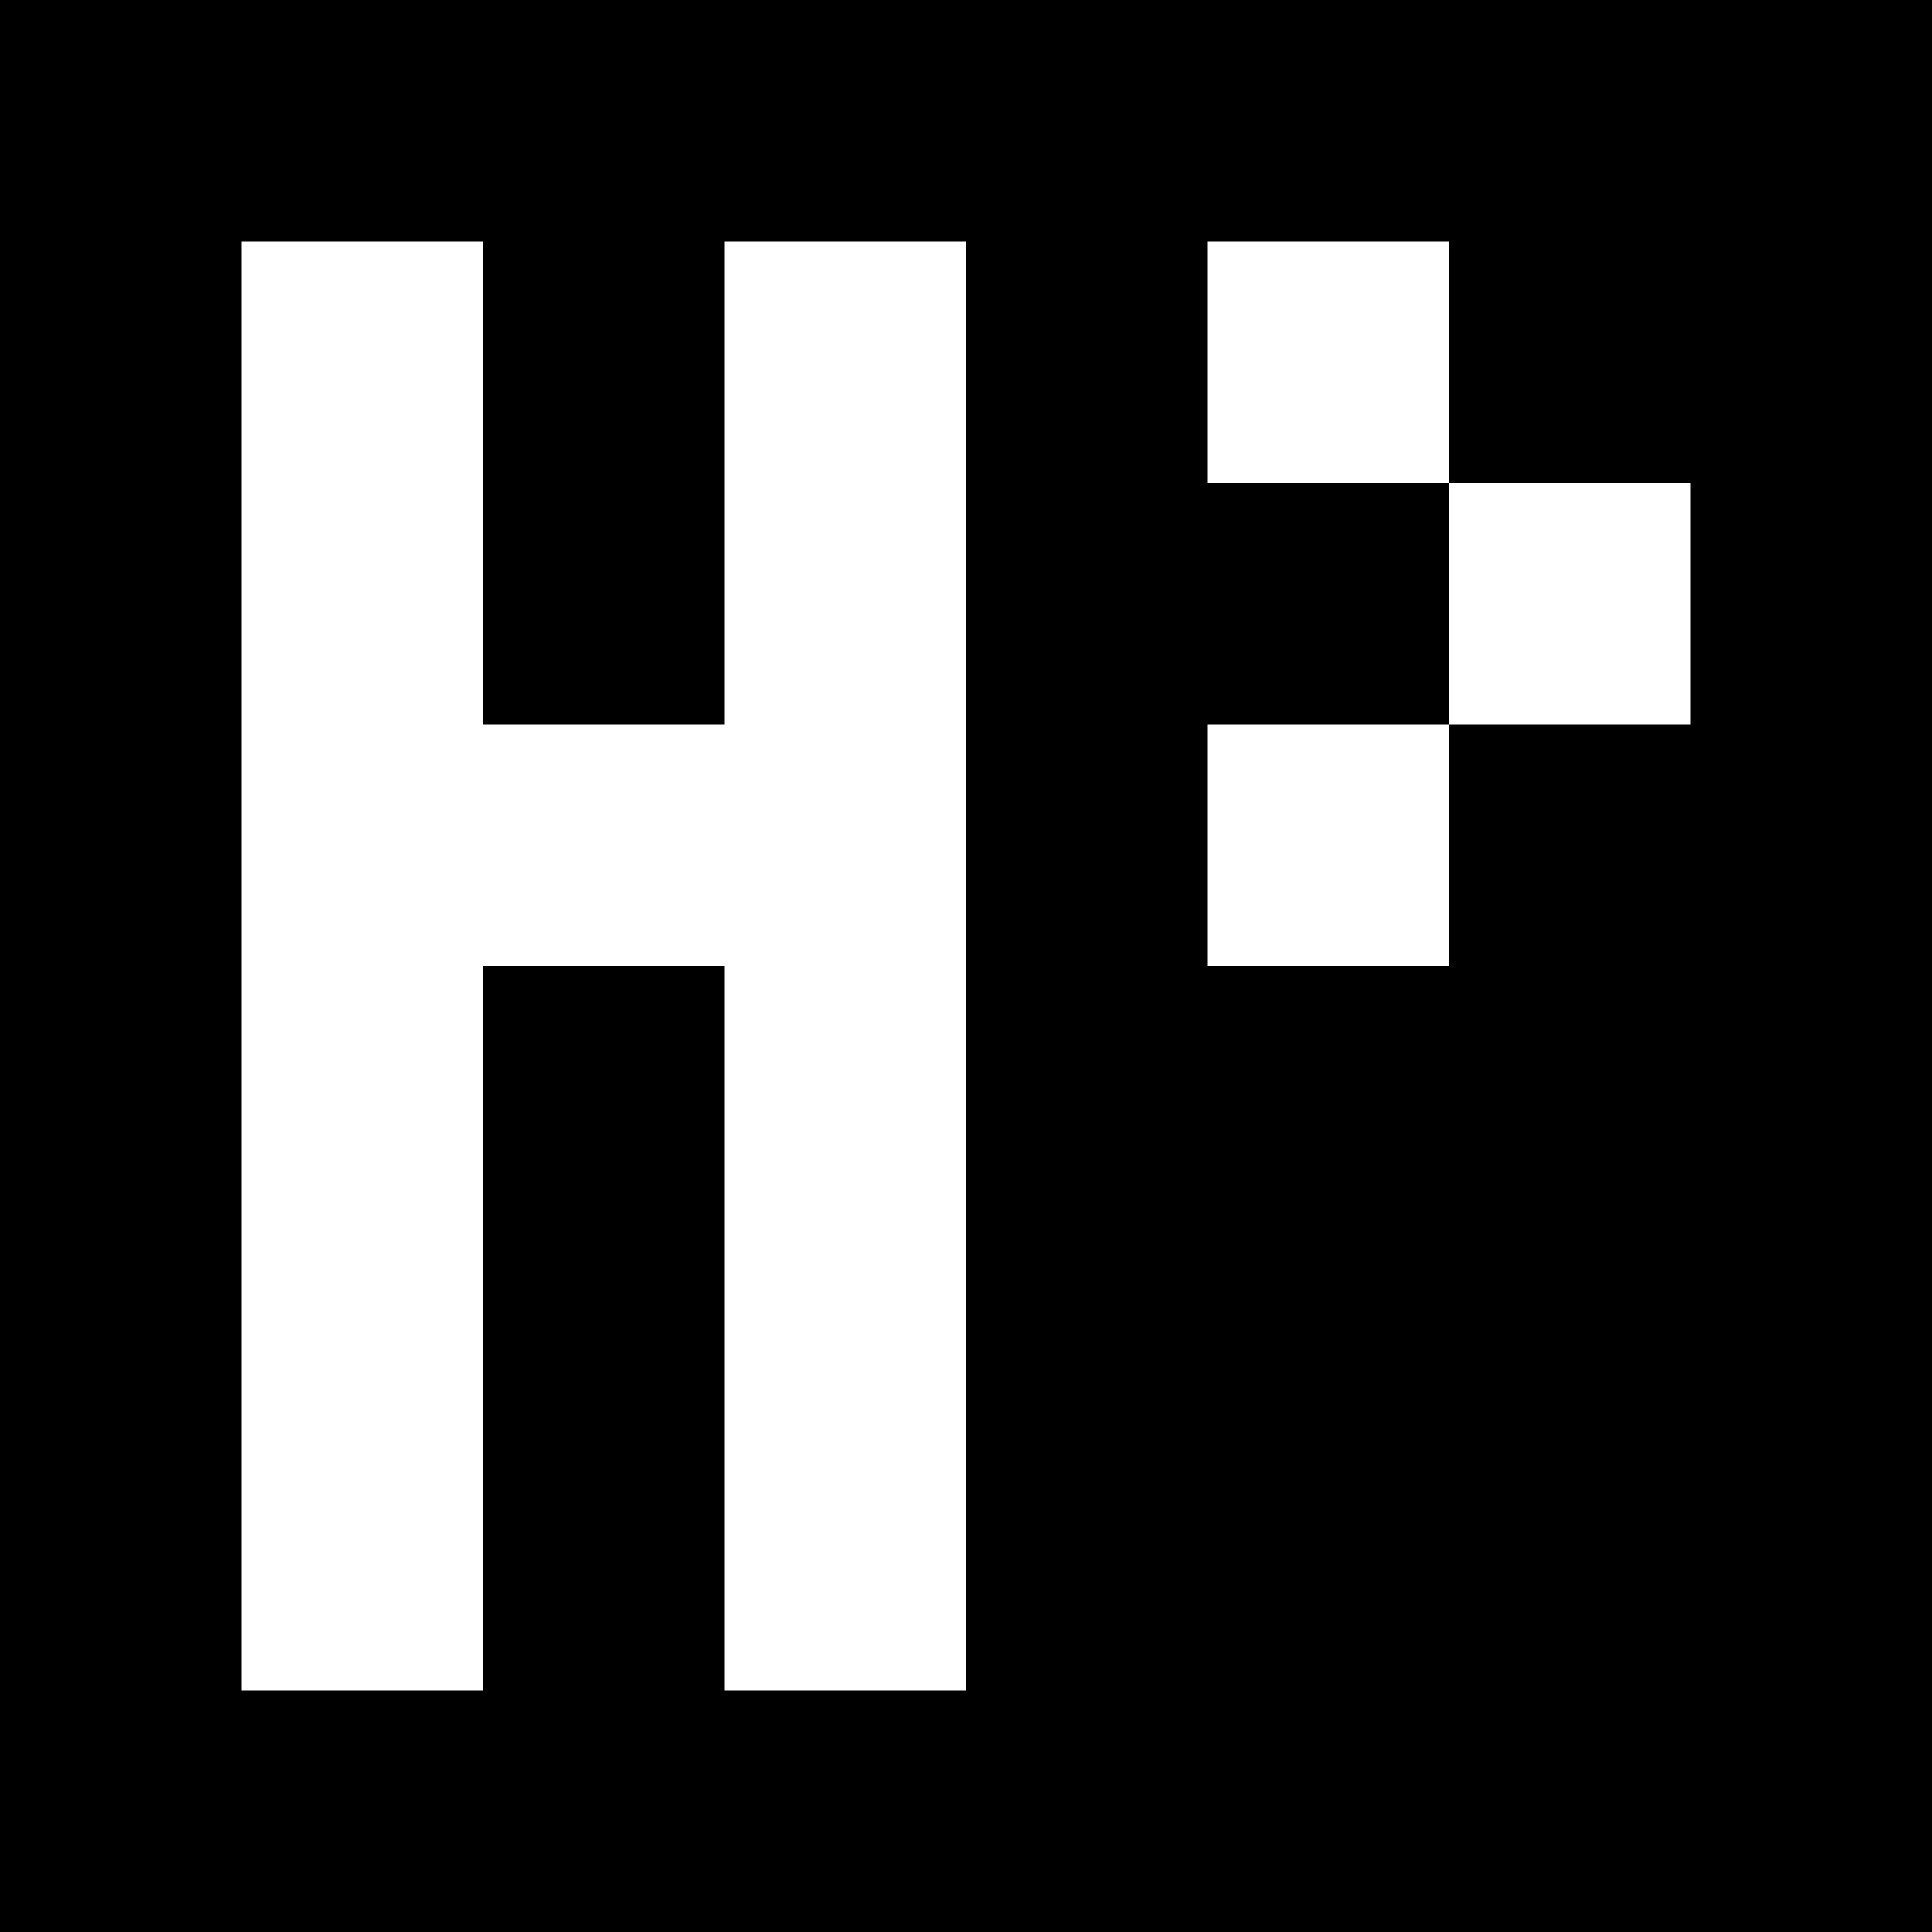 <?xml version="1.0" standalone="no"?>
<!DOCTYPE svg PUBLIC "-//W3C//DTD SVG 20010904//EN"
 "http://www.w3.org/TR/2001/REC-SVG-20010904/DTD/svg10.dtd">
<svg version="1.0" xmlns="http://www.w3.org/2000/svg"
 width="1024pt" height="1024pt" viewBox="0 0 1024 1024"
 preserveAspectRatio="xMidYMid meet">
<g transform="translate(0,1024) scale(0.1,-0.1)"
fill="#000000" stroke="none">
<path d="M0 5120 l0 -5120 5120 0 5120 0 0 5120 0 5120 -5120 0 -5120 0 0
-5120z m2560 2560 l0 -1280 640 0 640 0 0 1280 0 1280 640 0 640 0 0 -3840 0
-3840 -640 0 -640 0 0 1920 0 1920 -640 0 -640 0 0 -1920 0 -1920 -640 0 -640
0 0 3840 0 3840 640 0 640 0 0 -1280z m5120 640 l0 -640 640 0 640 0 0 -640 0
-640 -640 0 -640 0 0 -640 0 -640 -640 0 -640 0 0 640 0 640 640 0 640 0 0
640 0 640 -640 0 -640 0 0 640 0 640 640 0 640 0 0 -640z"/>
</g>
</svg>
